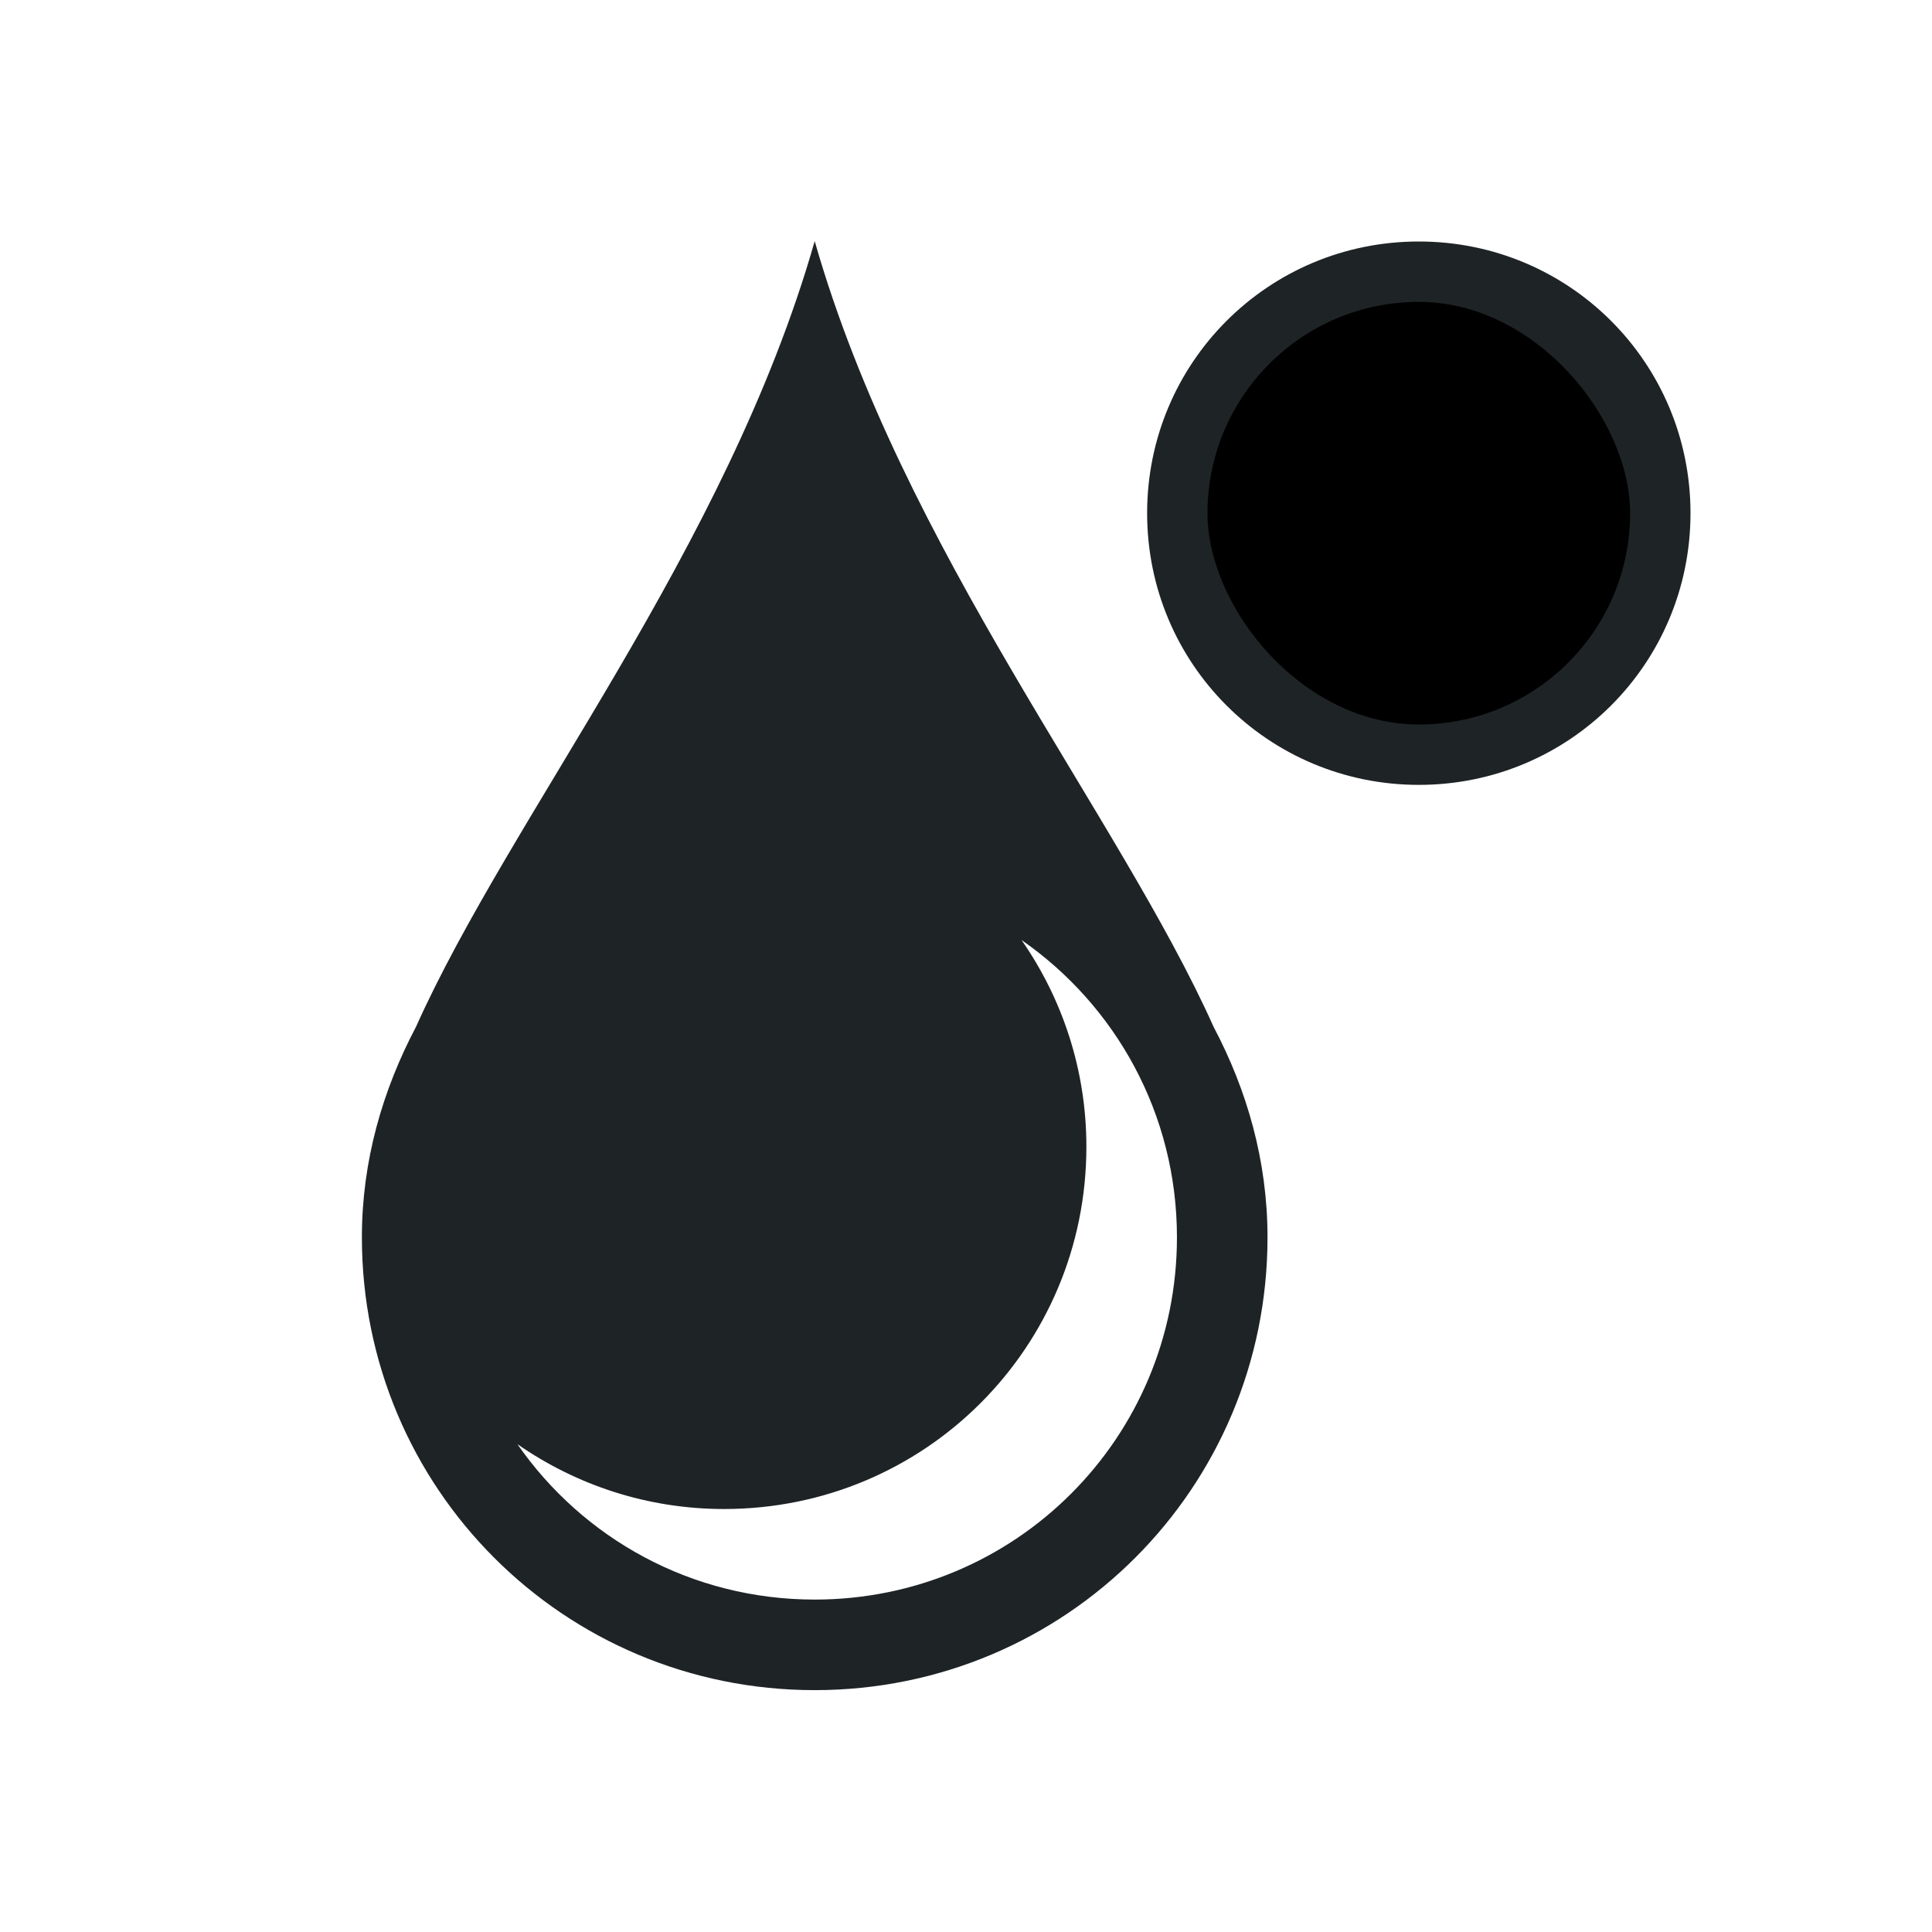 <svg xmlns="http://www.w3.org/2000/svg" viewBox="0 0 32 32">
  <defs
     id="defs3051">
    <style
       type="text/css"
       id="current-color-scheme">
      .ColorScheme-Text {
        color:#1e2326;
      }
      </style>
  </defs>
  <path
     style="fill:currentColor;fill-opacity:1;stroke:none" 
     d="M 13.494 3.994 C 12.035 9.102 8.464 13.494 6.889 17.01 C 6.338 18.055 5.994 19.227 5.994 20.494 C 5.994 24.649 9.339 27.994 13.494 27.994 C 17.649 27.994 20.994 24.649 20.994 20.494 C 20.994 19.227 20.654 18.055 20.102 17.01 C 18.527 13.495 14.954 9.102 13.494 3.994 z M 23.5 4 C 21.007 4 19 6.007 19 8.5 C 19 10.993 21.007 13 23.5 13 C 25.993 13 28 10.993 28 8.5 C 28 6.007 25.993 4 23.5 4 z M 16.92 15.57 C 18.477 16.652 19.494 18.447 19.494 20.494 C 19.494 23.818 16.818 26.494 13.494 26.494 C 11.447 26.494 9.652 25.477 8.57 23.92 C 9.541 24.595 10.718 24.994 11.994 24.994 C 15.318 24.994 17.994 22.318 17.994 18.994 C 17.994 17.718 17.595 16.541 16.92 15.57 z "
     id="path38" 
     class="ColorScheme-Text"
     />
  <rect
     id="rect42"
     height="7"
     rx="3.5"
     y="5"
     x="20"
     width="7" />
</svg>
